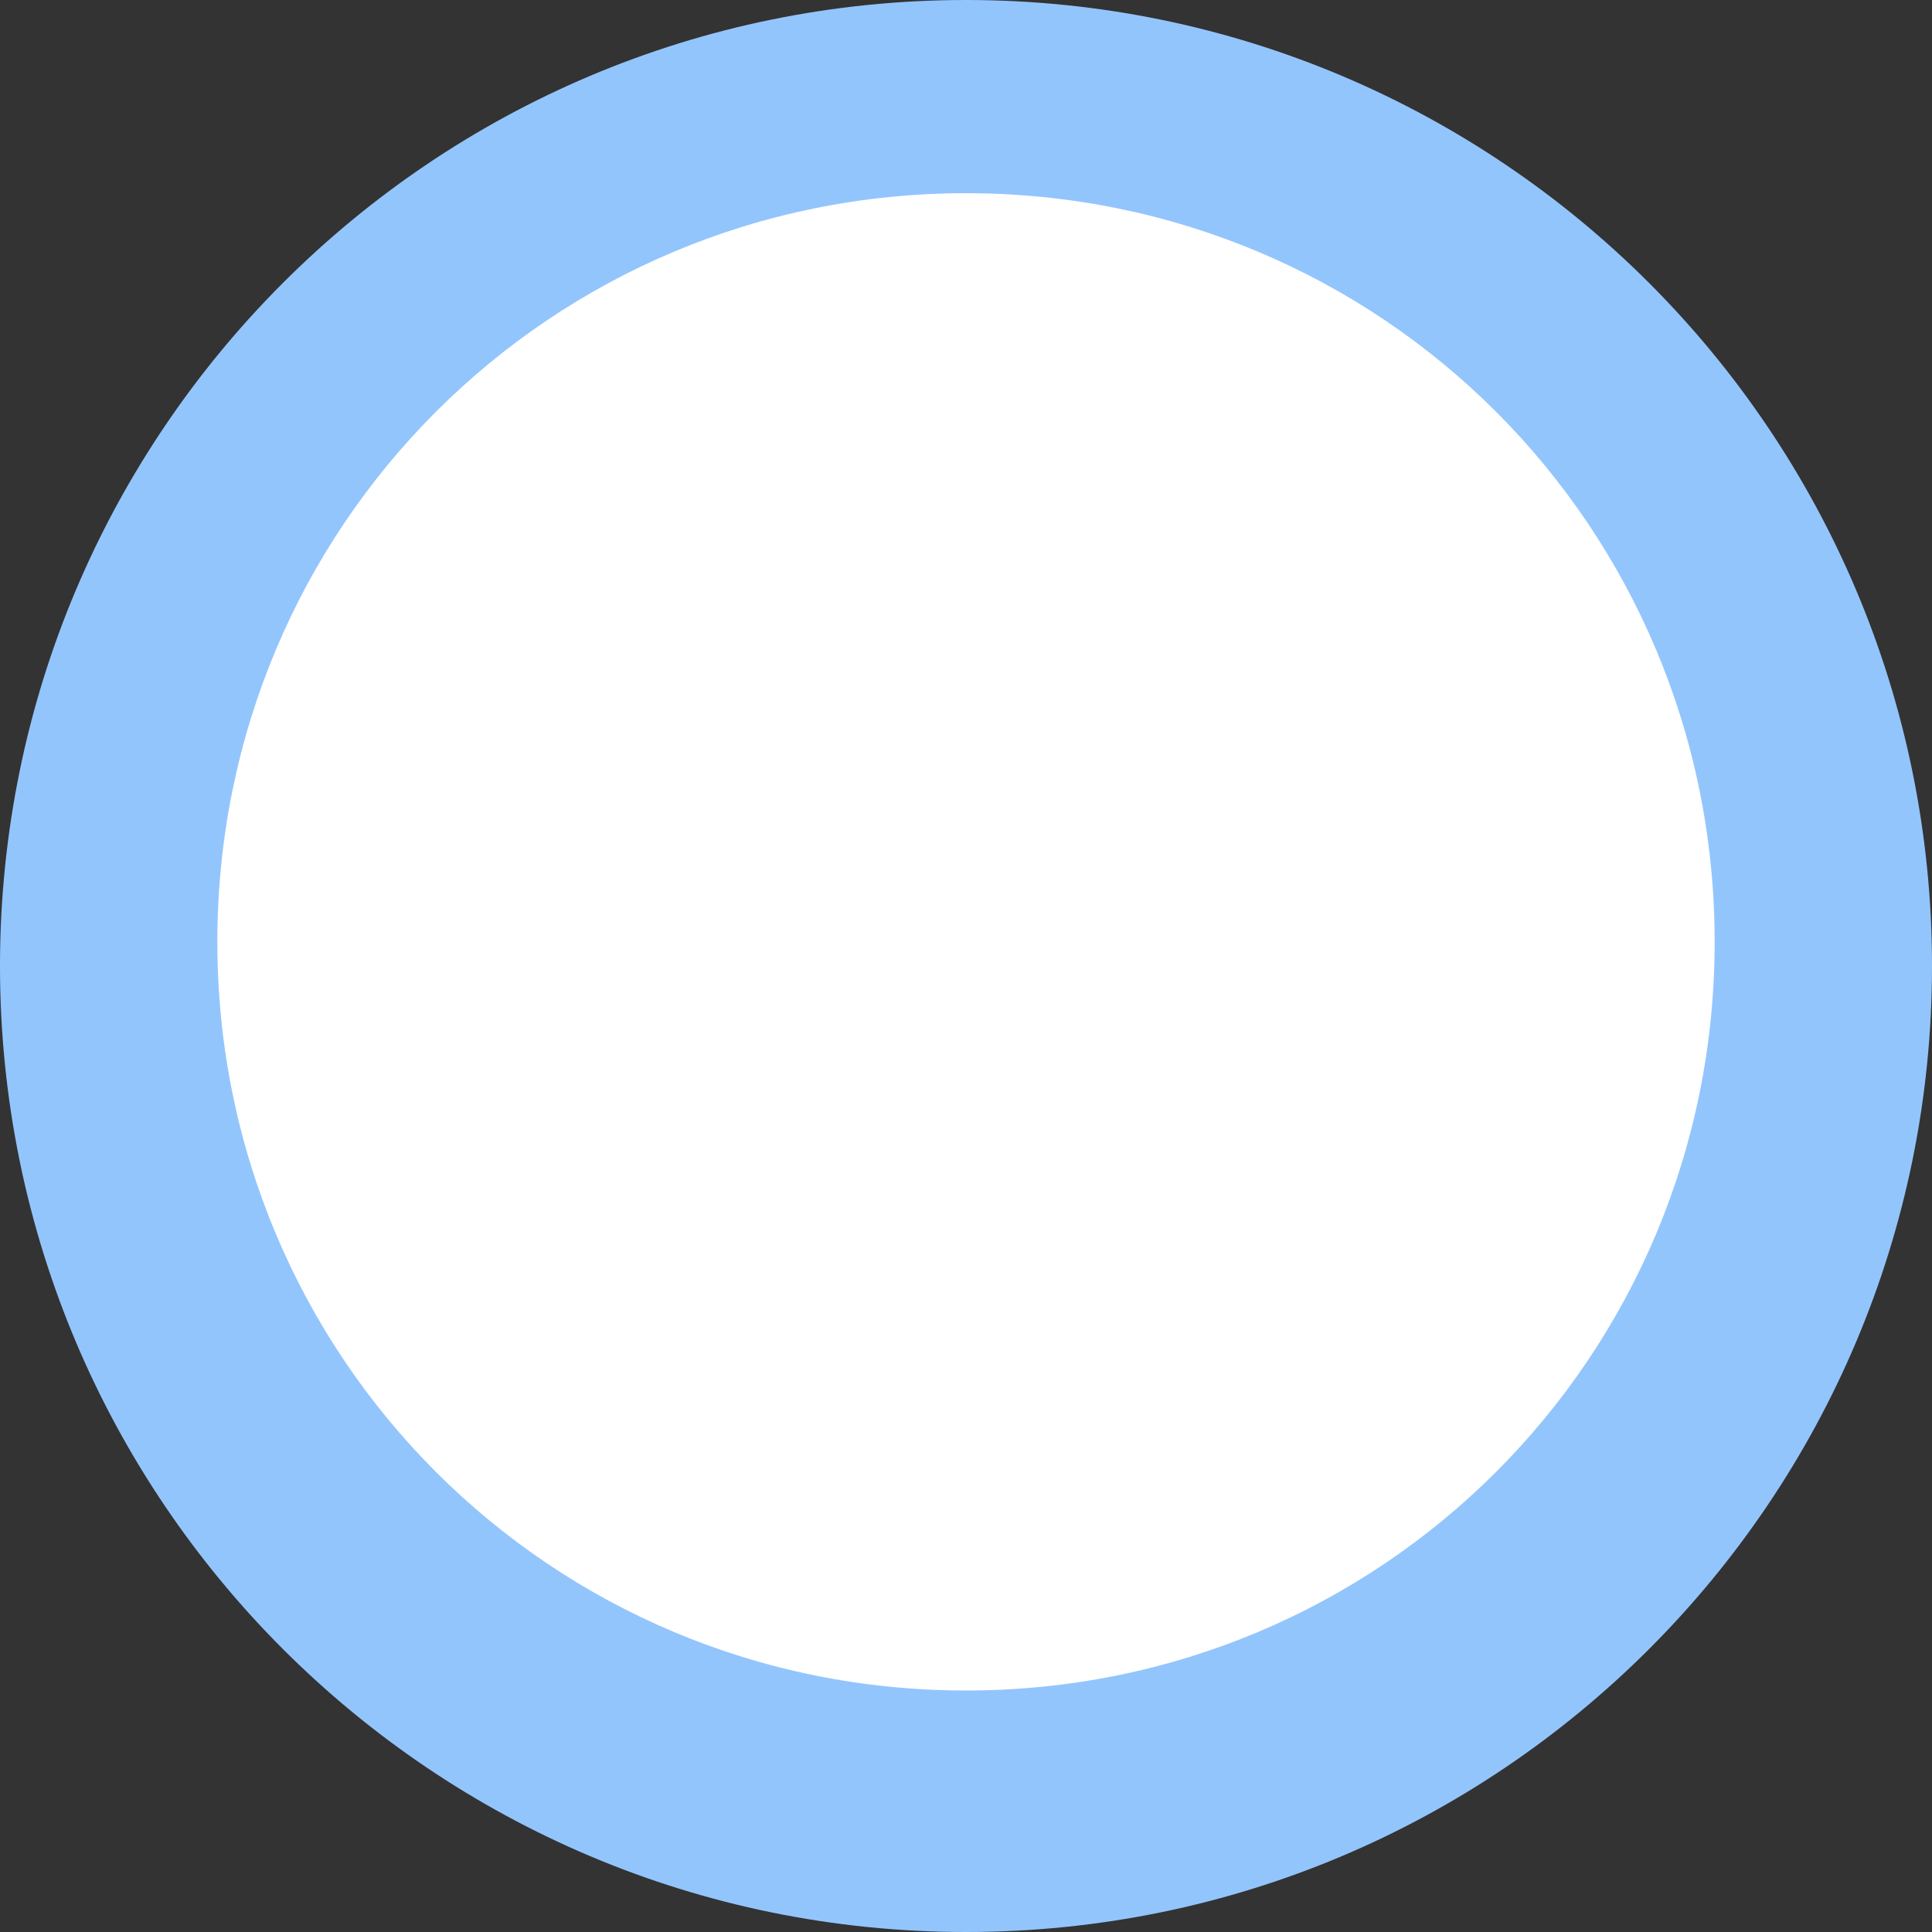 <svg xmlns="http://www.w3.org/2000/svg" viewBox="0 0 48 48">
  <rect x="0" y="0" width="48" height="48" fill="#333333" stroke="none"/>
  <path fill="#93c5fd" d="M24,48C10.745,48,0,37.255,0,24S10.745,0,24,0s24,10.745,24,24S37.255,48,24,48z"/>
  <path fill="#FFF" d="M24,4.8c-10.319,0-18.6,8.281-18.6,18.6c0,10.319,8.281,18.6,18.6,18.6s18.6-8.281,18.6-18.6C42.6,13.081,34.319,4.8,24,4.8z"/>
</svg>
